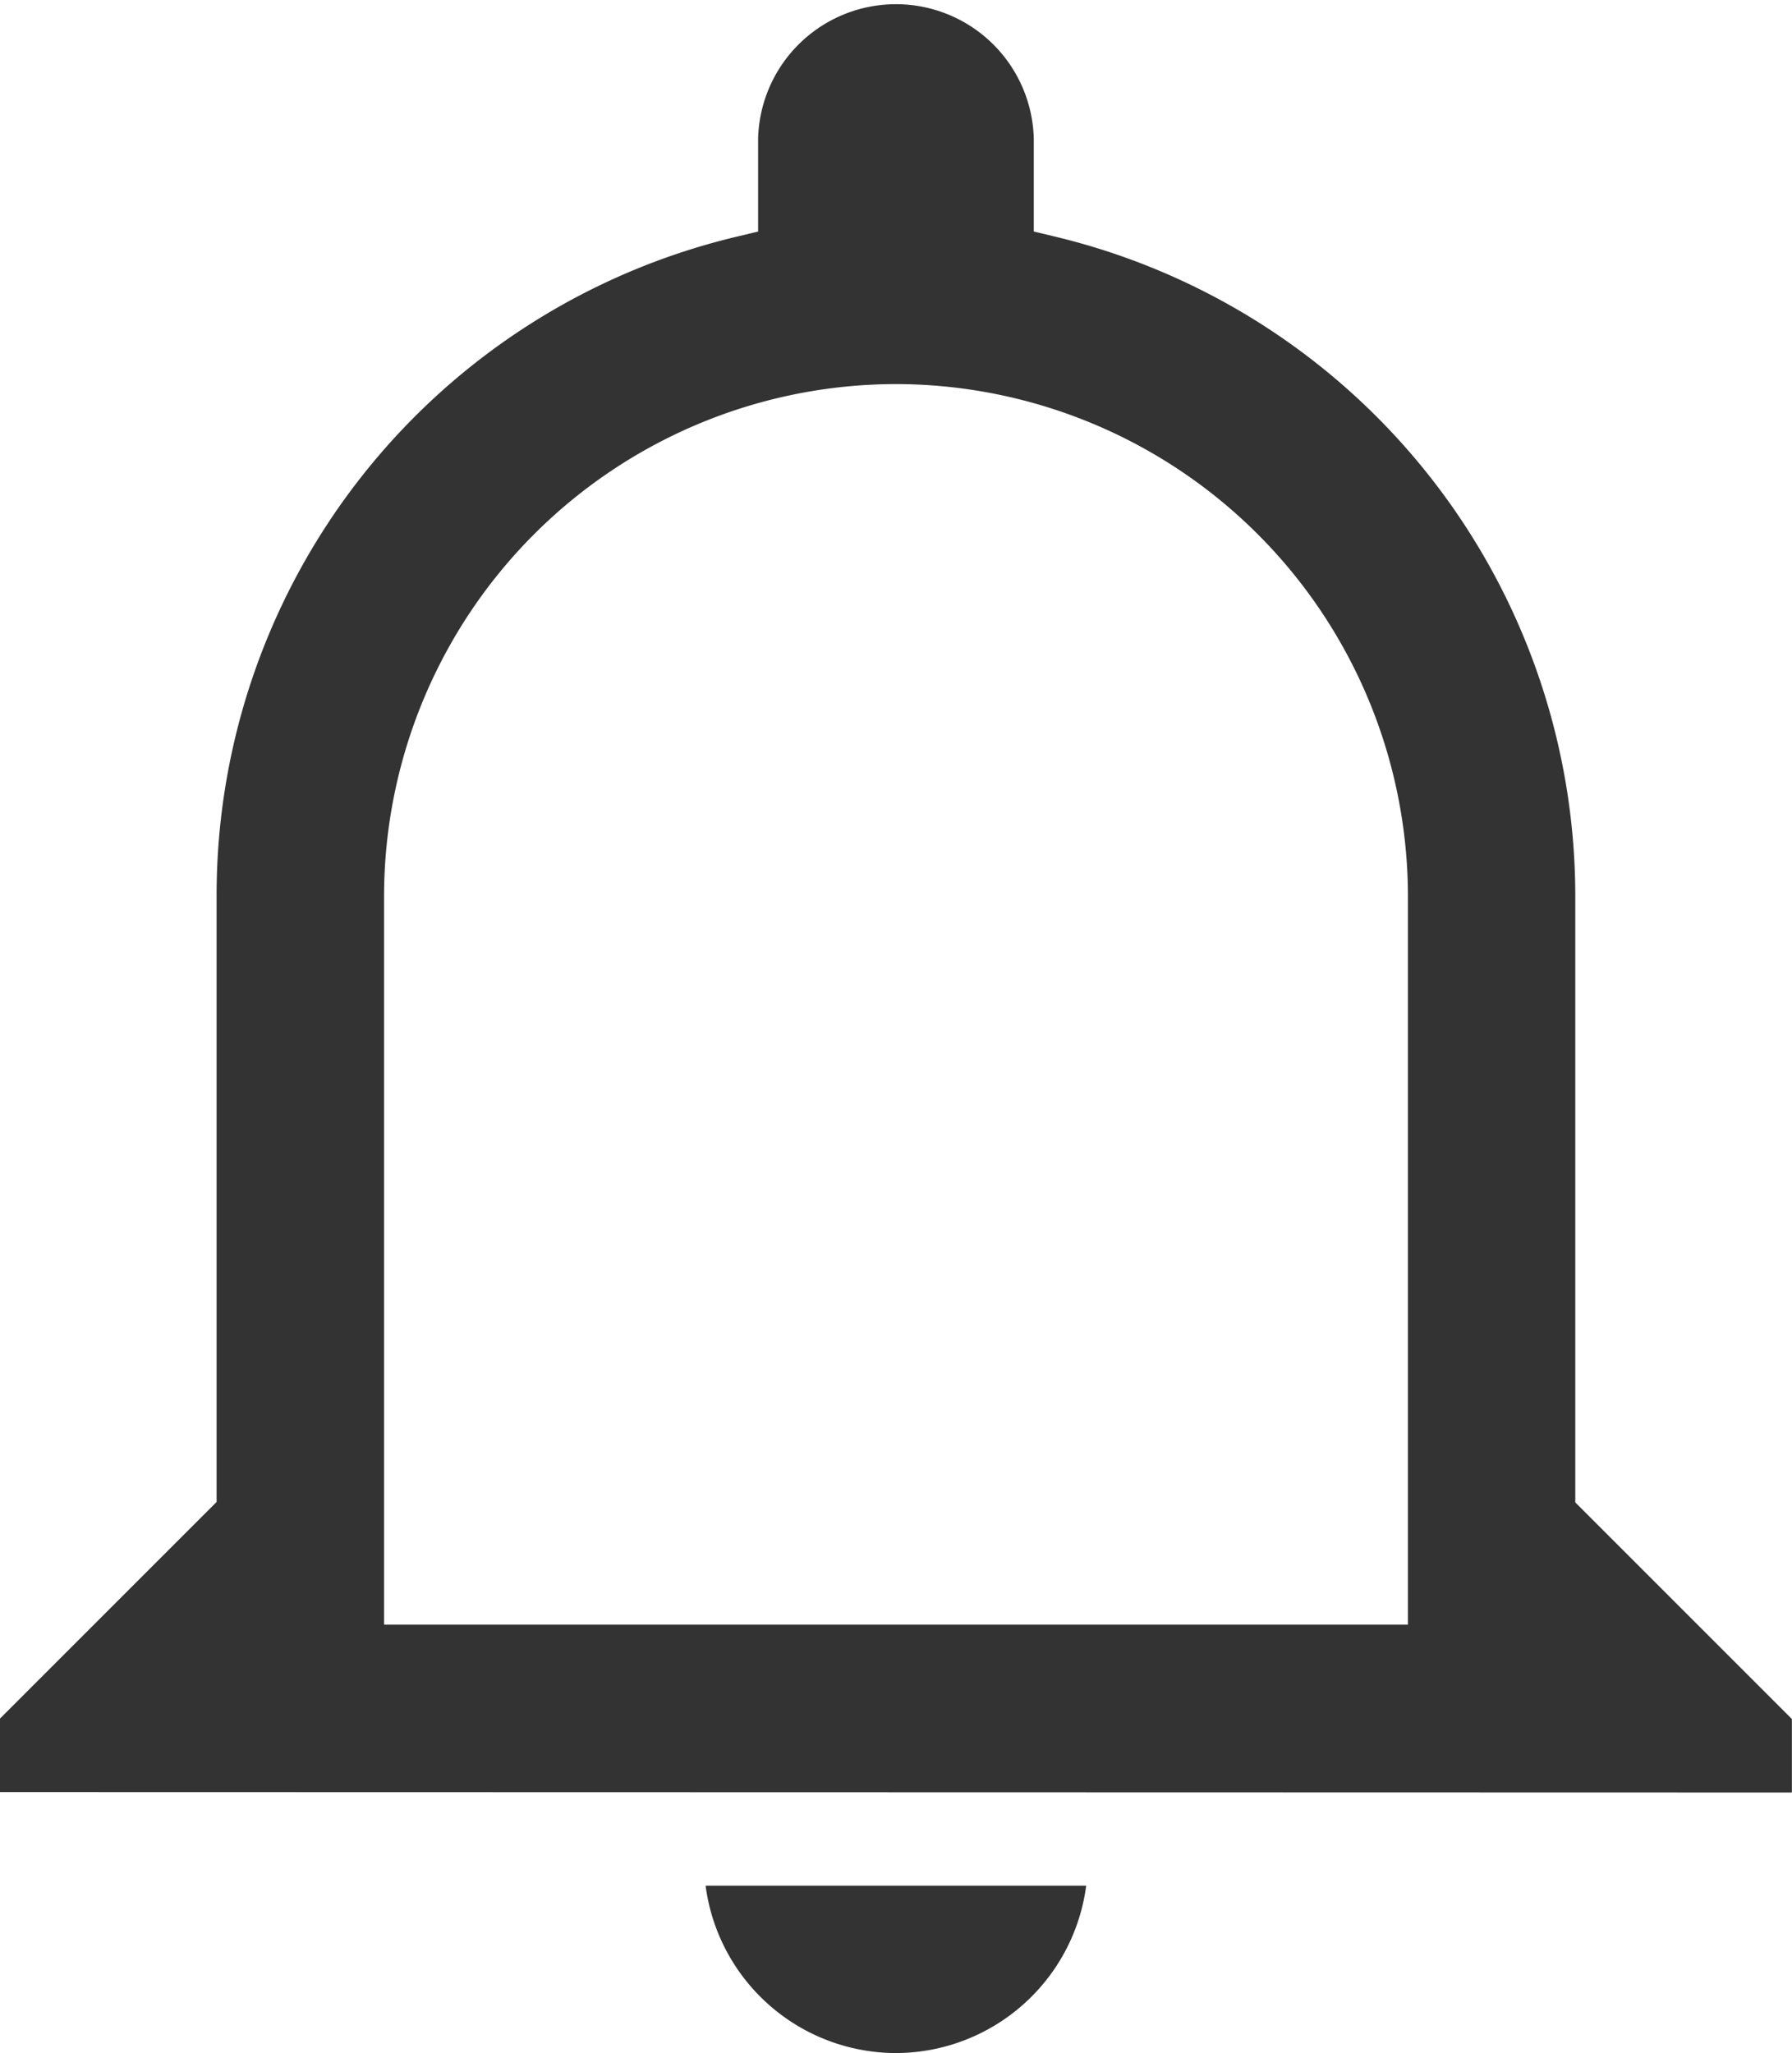 <svg xmlns="http://www.w3.org/2000/svg" width="16.48" height="18.881" viewBox="0 0 16.48 18.881">
  <g id="Group_2207" data-name="Group 2207" transform="translate(-290.146 -52)">
    <g id="Group_1978" data-name="Group 1978" transform="translate(290.146 52)">
      <path id="Path_10600" data-name="Path 10600" d="M772.488,285.436v-.676l1.992-1.992V277.2a6.225,6.225,0,0,1,4.806-6.073l.174-.042v-.858a1.268,1.268,0,0,1,2.535,0v.858l.175.042a6.239,6.239,0,0,1,4.805,6.074v5.571l1.992,1.992v.676Zm8.24-12.948a4.713,4.713,0,0,0-4.708,4.708v6.7h9.416v-6.7a4.715,4.715,0,0,0-4.707-4.708Z" transform="translate(-772.488 -268.956)" fill="#333"/>
      <path id="Path_10601" data-name="Path 10601" d="M781.405,289.646a1.769,1.769,0,0,1-1.751-1.539h3.5A1.769,1.769,0,0,1,781.405,289.646Z" transform="translate(-773.165 -270.766)" fill="#333"/>
    </g>
  </g>
</svg>
